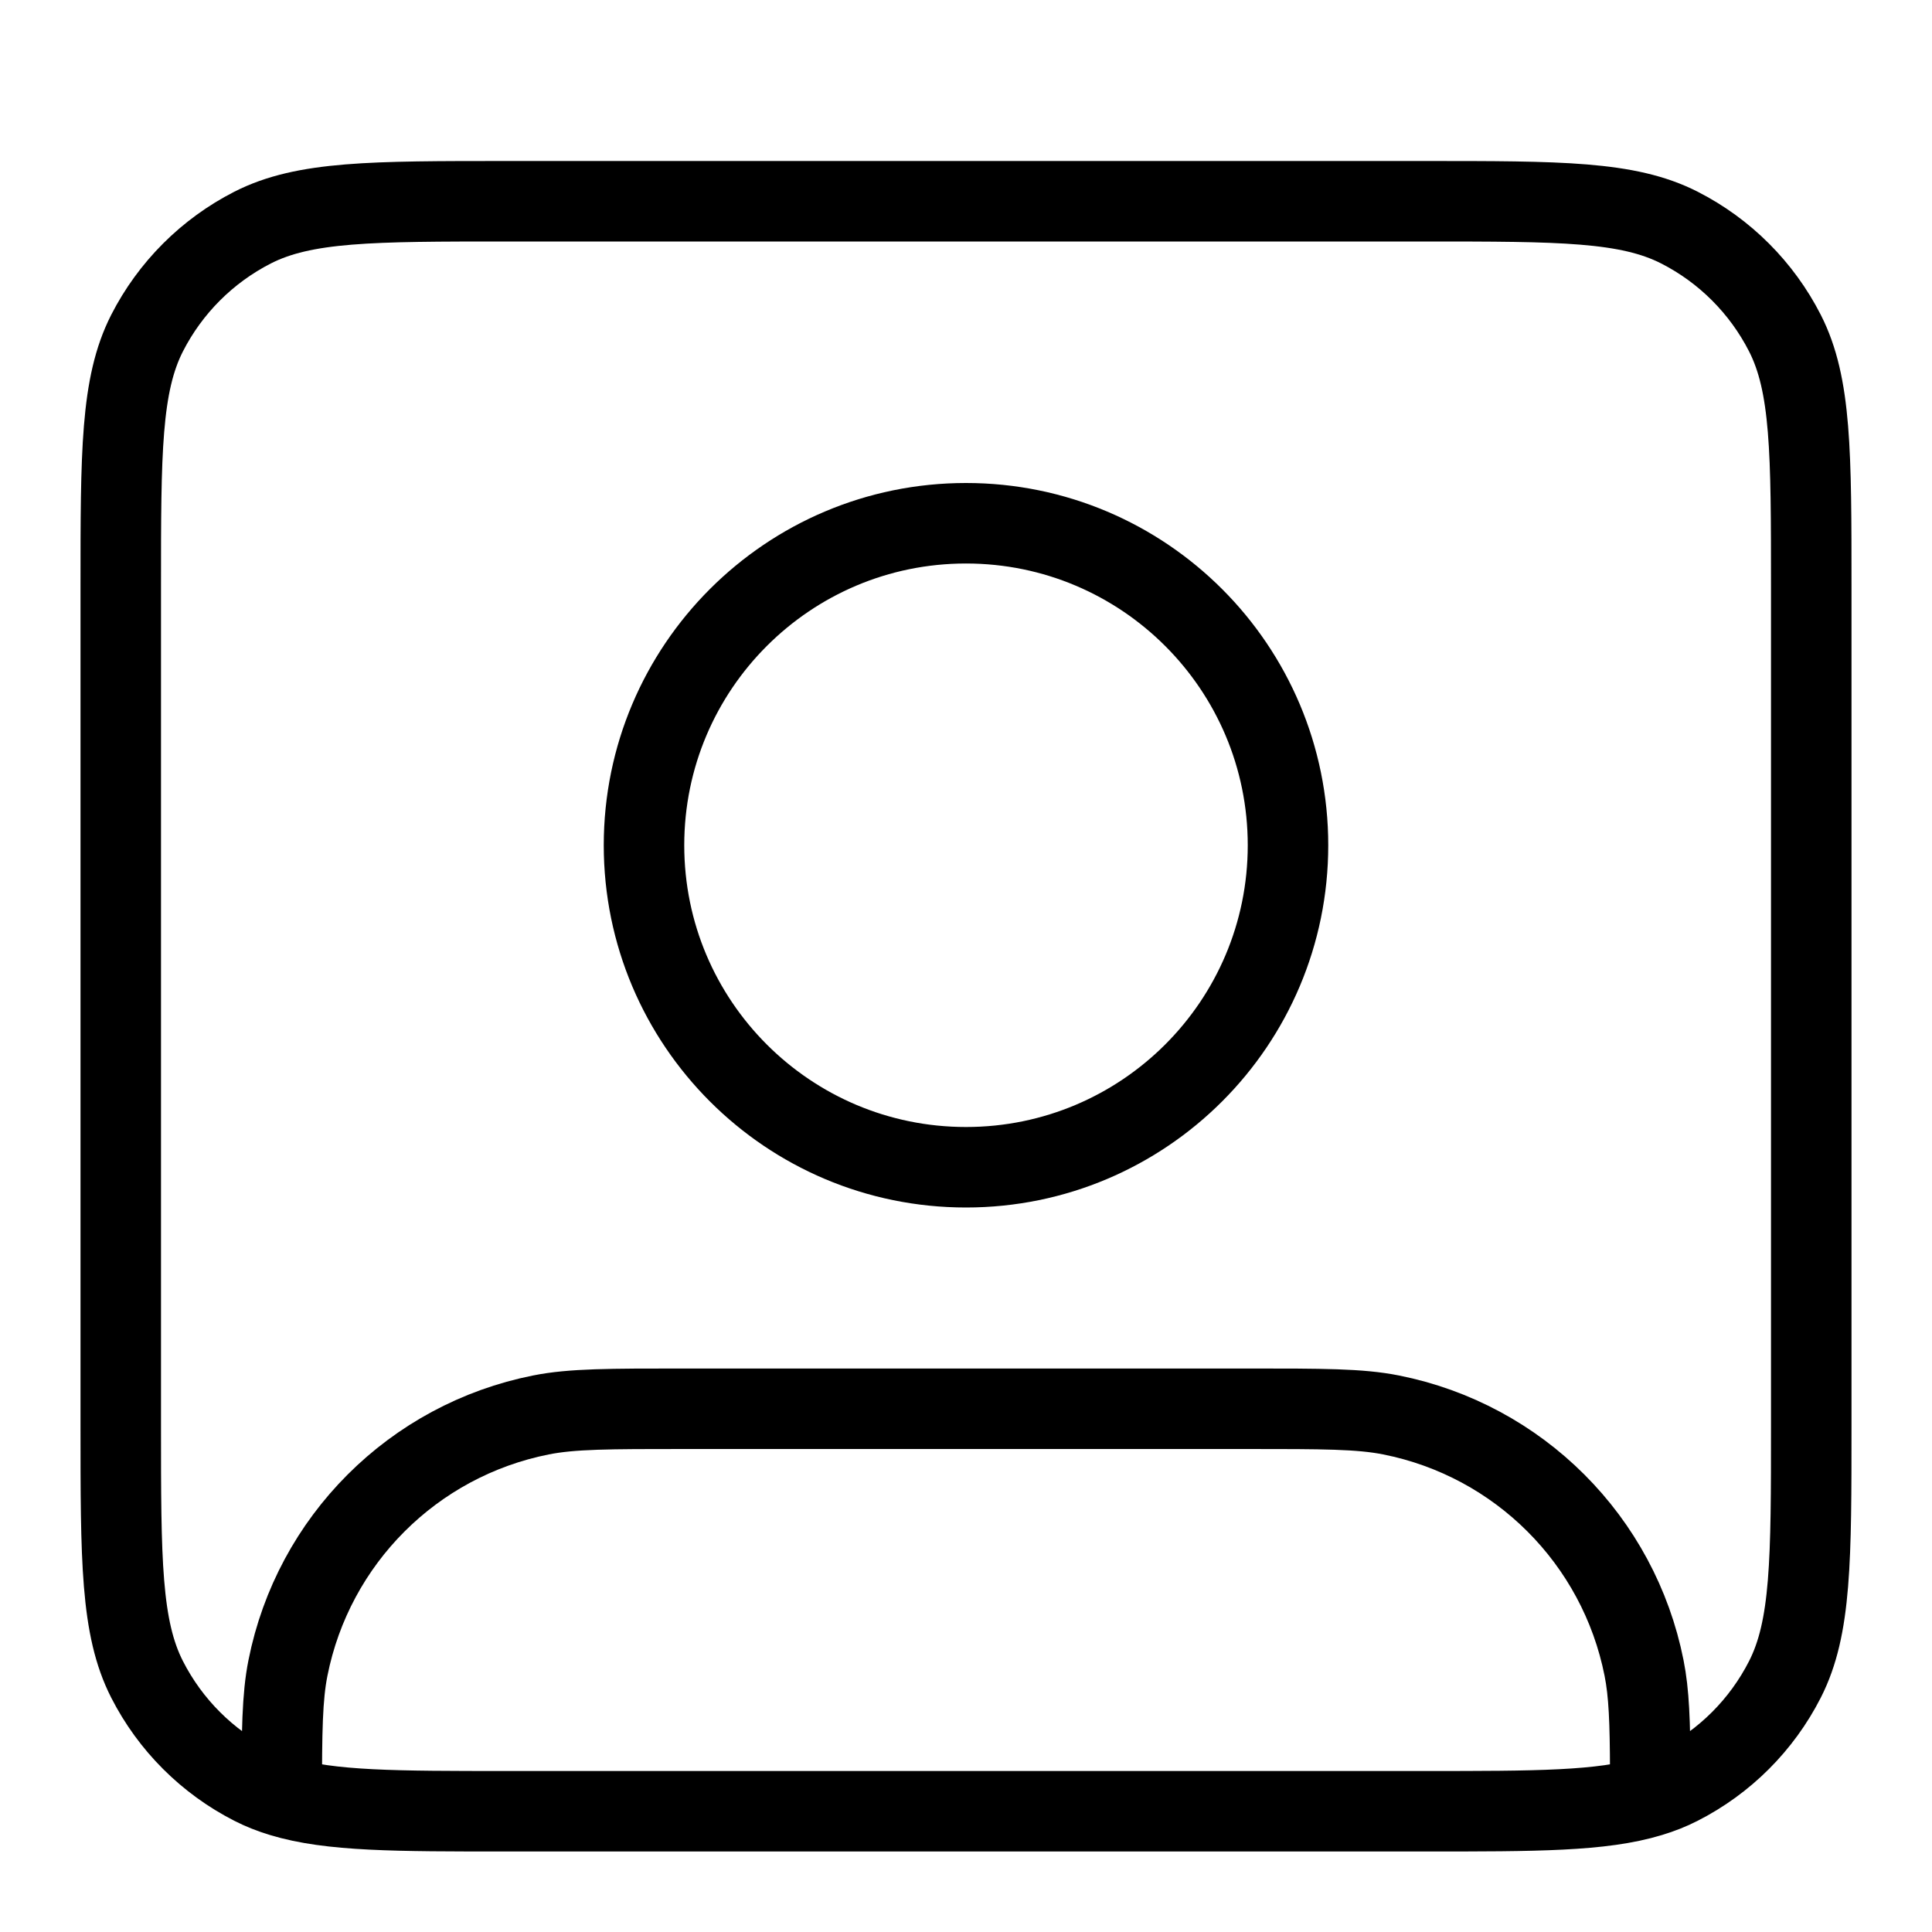 <svg width="24" height="24" viewBox="0 0 24 24" fill="none" xmlns="http://www.w3.org/2000/svg">
<path d="M3.5 22.317C4.103 22.5 4.916 22.5 6.3 22.5H17.7C19.084 22.5 19.897 22.5 20.5 22.317C20.629 22.278 20.749 22.231 20.862 22.173C21.427 21.885 21.885 21.427 22.173 20.862C22.5 20.22 22.5 19.38 22.5 17.7V7.3C22.5 5.62 22.5 4.78 22.173 4.138C21.885 3.574 21.427 3.115 20.862 2.827C20.22 2.5 19.38 2.5 17.7 2.5L6.3 2.5C4.62 2.5 3.78 2.5 3.138 2.827C2.574 3.115 2.115 3.574 1.827 4.138C1.5 4.78 1.5 5.62 1.5 7.3L1.5 17.7C1.5 19.38 1.5 20.22 1.827 20.862C2.115 21.427 2.574 21.885 3.138 22.173C3.251 22.231 3.371 22.278 3.5 22.317ZM3.5 22.317C3.5 21.508 3.505 21.08 3.577 20.72C3.892 19.133 5.133 17.892 6.72 17.577C7.106 17.5 7.571 17.5 8.5 17.5H15.5C16.429 17.5 16.894 17.5 17.28 17.577C18.867 17.892 20.108 19.133 20.423 20.72C20.485 21.03 20.498 21.39 20.5 22M16 10.5C16 12.709 14.209 14.5 12 14.5C9.791 14.5 8 12.709 8 10.5C8 8.291 9.791 6.5 12 6.5C14.209 6.5 16 8.291 16 10.5Z" stroke="black" stroke-linecap="round" stroke-linejoin="round"/>
</svg>
